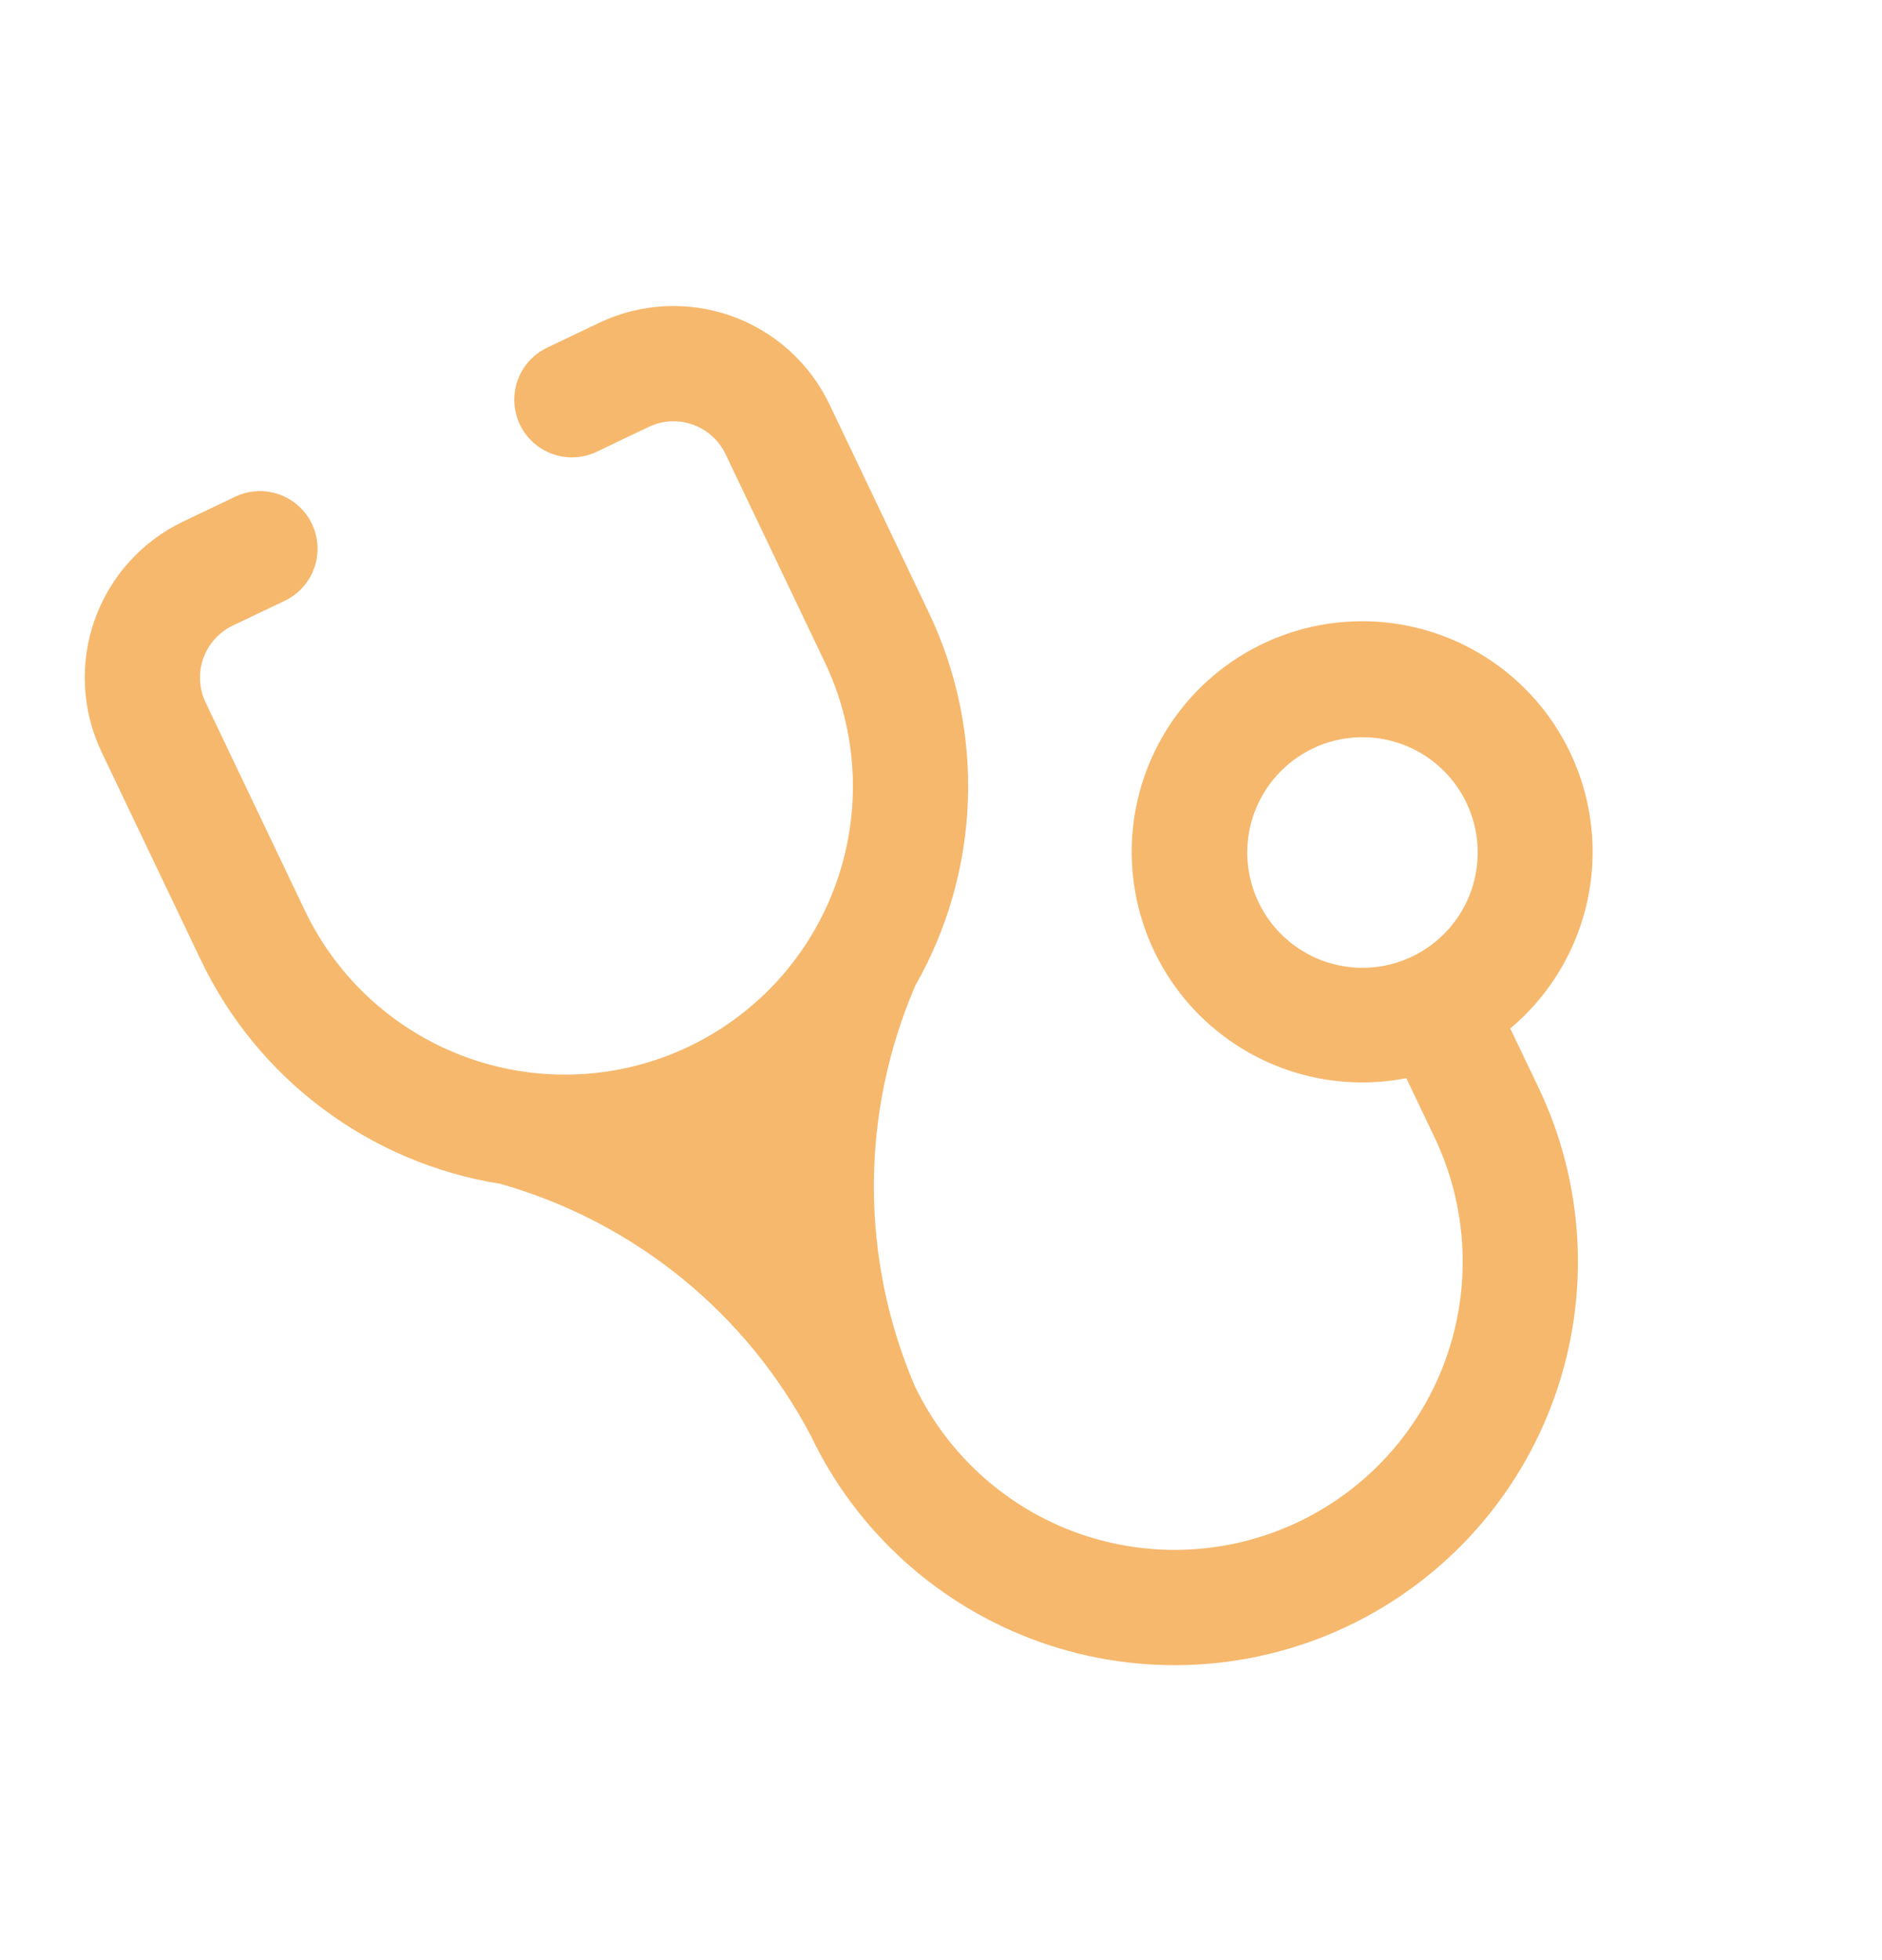 <svg width="49" height="51" viewBox="0 0 49 51" fill="none" xmlns="http://www.w3.org/2000/svg">
<path d="M17.938 27.23C16.142 28.087 14.08 28.196 12.205 27.532C10.33 26.869 8.795 25.488 7.938 23.693L5.353 18.278C5.182 17.919 5.16 17.507 5.293 17.132C5.425 16.757 5.701 16.45 6.06 16.278L7.414 15.632C7.773 15.461 8.049 15.154 8.182 14.779C8.315 14.404 8.293 13.991 8.122 13.632C7.95 13.273 7.643 12.997 7.268 12.864C6.893 12.732 6.481 12.753 6.122 12.925L4.768 13.571C3.691 14.085 2.862 15.006 2.464 16.131C2.066 17.256 2.132 18.494 2.646 19.571L5.231 24.985C5.963 26.514 7.054 27.842 8.413 28.855C9.771 29.869 11.355 30.537 13.028 30.804C14.748 31.291 16.351 32.123 17.74 33.248C19.129 34.374 20.274 35.77 21.108 37.352C22.307 39.865 24.456 41.798 27.081 42.727C29.707 43.656 32.594 43.503 35.107 42.304C37.62 41.104 39.553 38.955 40.482 36.33C41.411 33.704 41.258 30.817 40.059 28.304L39.322 26.761C40.441 25.823 41.179 24.508 41.398 23.064C41.617 21.62 41.301 20.146 40.511 18.918C39.721 17.69 38.51 16.792 37.105 16.393C35.7 15.994 34.198 16.121 32.88 16.75C31.562 17.379 30.519 18.468 29.946 19.811C29.373 21.154 29.31 22.66 29.768 24.047C30.226 25.433 31.174 26.605 32.435 27.343C33.695 28.081 35.181 28.333 36.615 28.054L37.351 29.597C38.208 31.392 38.317 33.454 37.654 35.329C36.99 37.204 35.609 38.739 33.814 39.596C32.019 40.453 29.957 40.562 28.082 39.899C26.207 39.235 24.672 37.854 23.815 36.059C23.111 34.413 22.75 32.641 22.752 30.851C22.755 29.061 23.122 27.291 23.83 25.647C24.669 24.177 25.139 22.526 25.2 20.836C25.262 19.145 24.912 17.464 24.182 15.938L21.597 10.523C21.083 9.446 20.162 8.618 19.037 8.22C17.911 7.822 16.674 7.887 15.597 8.401L14.244 9.047C13.884 9.219 13.608 9.526 13.476 9.901C13.343 10.276 13.365 10.688 13.536 11.047C13.707 11.406 14.014 11.682 14.39 11.815C14.765 11.948 15.177 11.926 15.536 11.755L16.89 11.108C17.249 10.937 17.661 10.915 18.036 11.048C18.411 11.181 18.718 11.457 18.89 11.816L21.474 17.23C21.899 18.119 22.144 19.083 22.196 20.067C22.248 21.05 22.105 22.034 21.777 22.963C21.448 23.891 20.94 24.746 20.282 25.478C19.623 26.21 18.826 26.806 17.938 27.23ZM36.766 24.89C36.048 25.233 35.223 25.276 34.473 25.011C33.723 24.745 33.109 24.193 32.767 23.475C32.424 22.757 32.38 21.932 32.645 21.182C32.911 20.432 33.463 19.818 34.181 19.475C34.899 19.132 35.724 19.089 36.474 19.354C37.224 19.619 37.838 20.172 38.181 20.89C38.524 21.608 38.567 22.433 38.302 23.183C38.037 23.933 37.484 24.547 36.766 24.89Z" fill="#F29B30" fill-opacity="0.7"/>
</svg>
